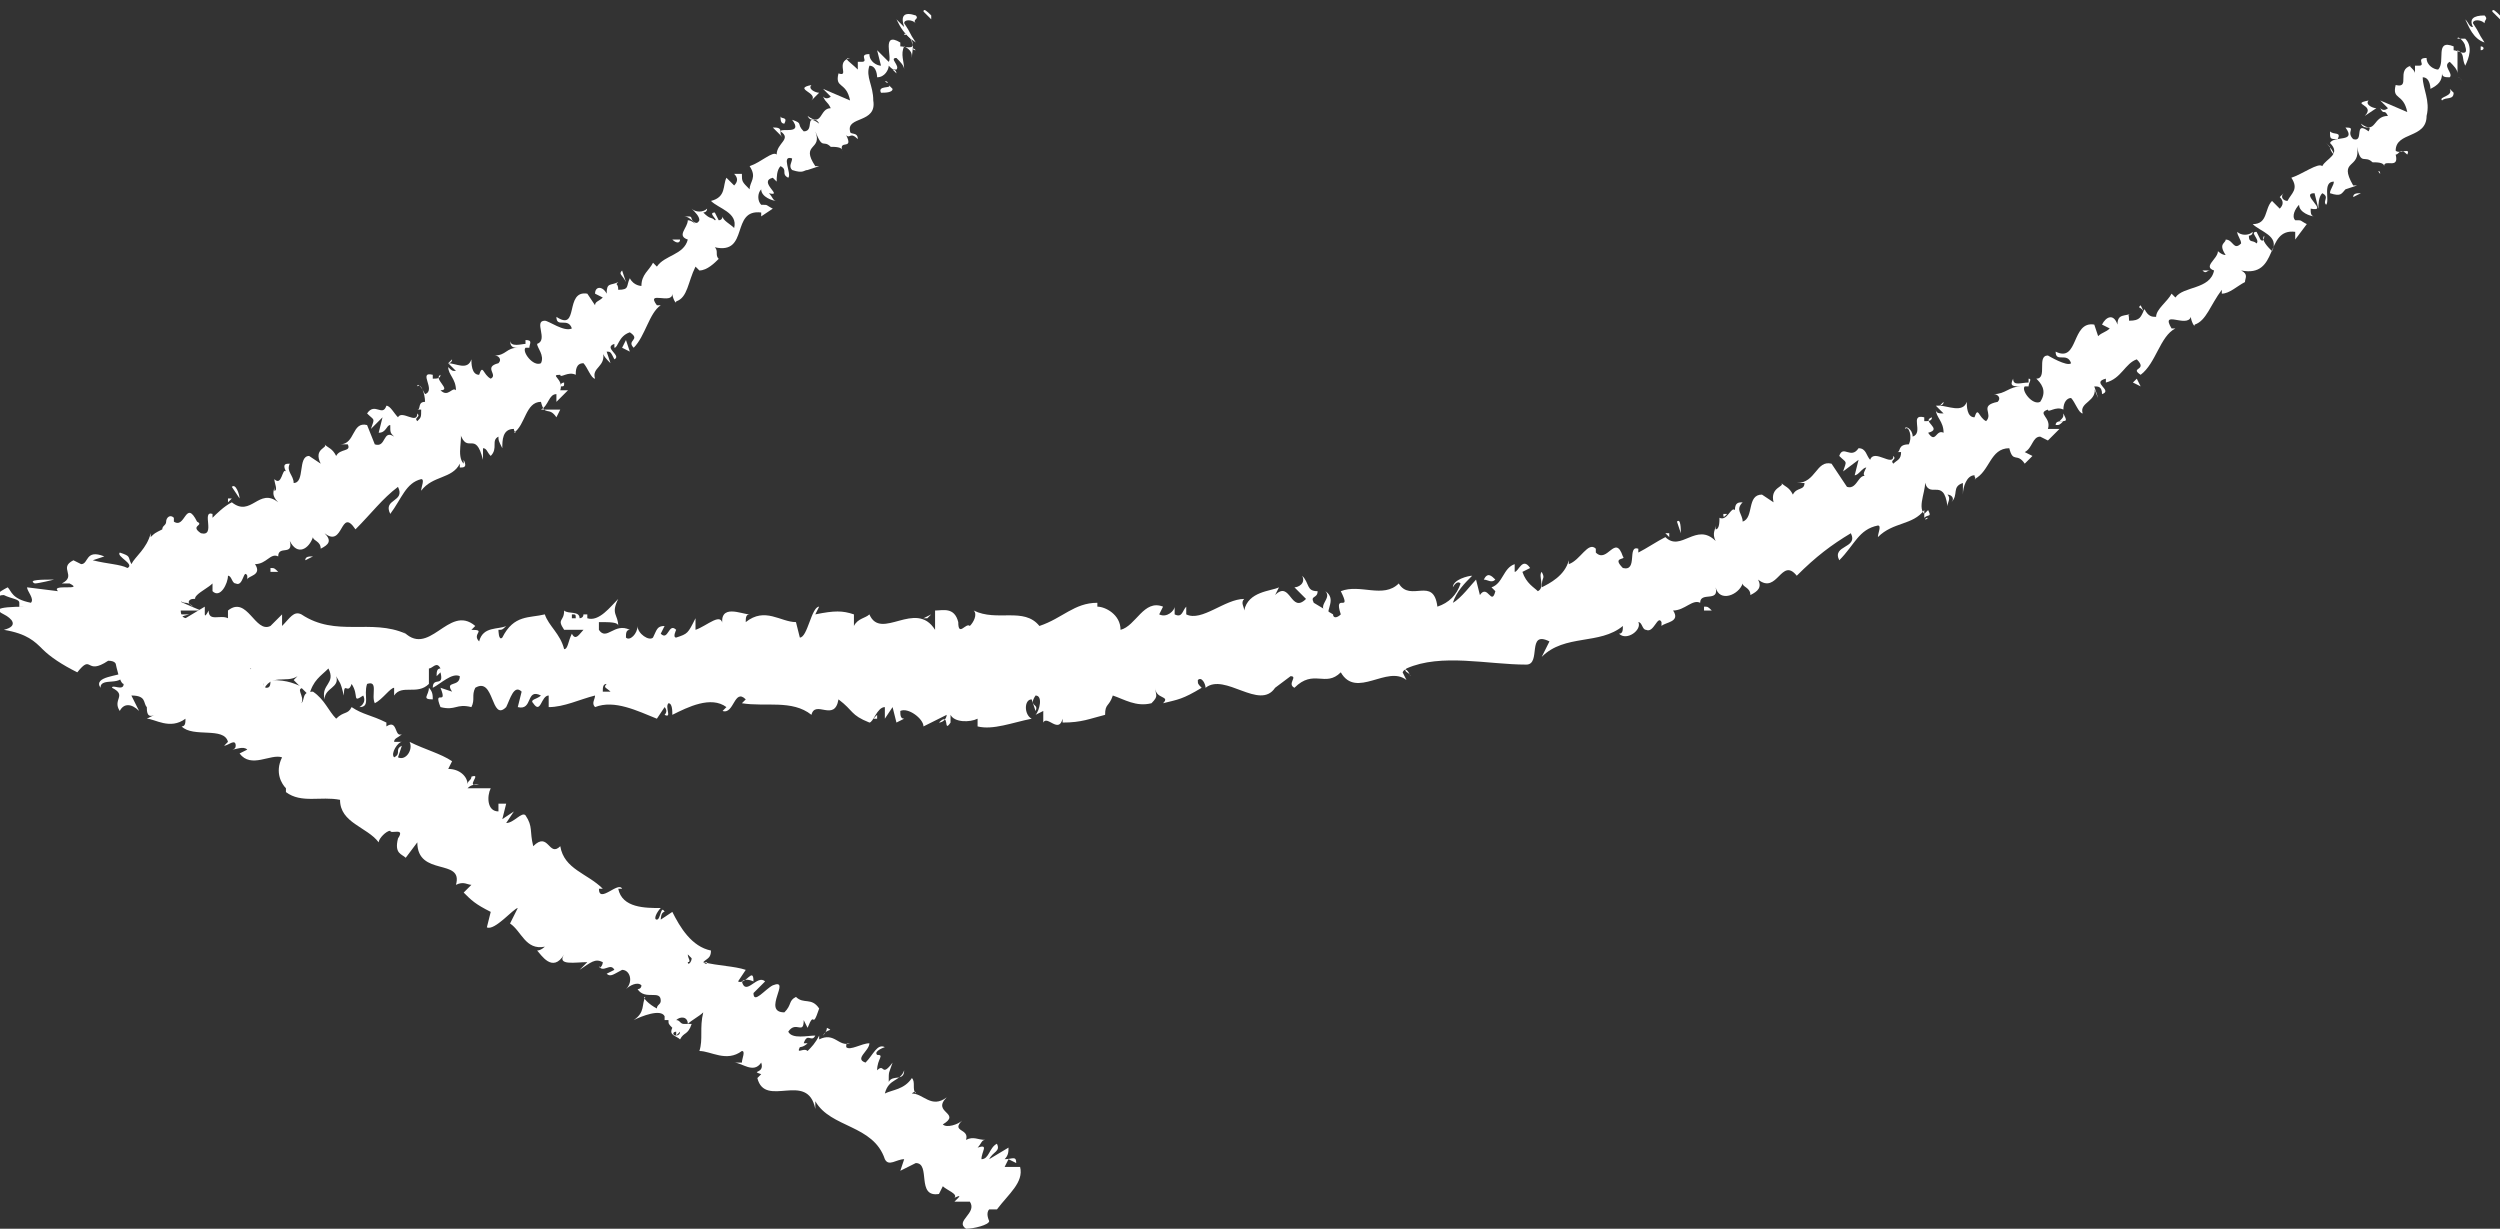 <?xml version="1.0" encoding="utf-8"?>
<!-- Generator: Adobe Illustrator 18.0.0, SVG Export Plug-In . SVG Version: 6.00 Build 0)  -->
<!DOCTYPE svg PUBLIC "-//W3C//DTD SVG 1.1//EN" "http://www.w3.org/Graphics/SVG/1.1/DTD/svg11.dtd">
<svg version="1.1" id="Layer_1" xmlns="http://www.w3.org/2000/svg" xmlns:xlink="http://www.w3.org/1999/xlink" x="0px" y="0px"
	 viewBox="0 0 64.7 31.8" enable-background="new 0 0 64.7 31.8" xml:space="preserve">
<rect x="0" y="0" width="64.7" height="31.8" fill="#333333" stroke="none"/>
<g>
	<g>
		<path fill="none" d="M25.8,31.2c0,0-12.4-9.3-24.5-15.4C11.4,11.2,16.6,9.9,23.5,0 M3.9,16.2C36.1,19.9,54.4,14.4,64.2,0"/>
		<g>
			<g>
				<g>
					<path fill="#FFFFFF" d="M64.7,0.4c-0.1-0.1-0.2-0.2-0.2-0.1l0.2,0.2L64.7,0.4z"/>
					<path fill="#FFFFFF" d="M63.8,0.5c0.1,0.2,0.2,0.5,0.5,0.6c-0.2-0.3-0.1-0.2-0.3-0.5c0-0.1,0.2-0.1,0.3,0c0-0.1,0.1-0.1,0-0.2
						c-0.3,0-0.4,0.1-0.3,0.3C63.9,0.7,63.9,0.6,63.8,0.5z"/>
					<path fill="#FFFFFF" d="M57.2,7L57.2,7C57.3,7,57.2,7,57.2,7z"/>
					<path fill="#FFFFFF" d="M52.4,10.1C52.5,10,52.5,10,52.4,10.1C52.4,10,52.4,10.1,52.4,10.1z"/>
					<path fill="#FFFFFF" d="M51.4,10.2C51.5,10.2,51.5,10.2,51.4,10.2C51.5,10.2,51.4,10.2,51.4,10.2z"/>
					<path fill="#FFFFFF" d="M57.2,7L57,7C57.1,7.1,57.1,7,57.2,7z"/>
					<path fill="#FFFFFF" d="M63.7,2.1c0,0,0-0.1,0-0.1C63.7,2,63.7,2,63.7,2.1L63.7,2.1z"/>
					<path fill="#FFFFFF" d="M58.9,5.1L58.9,5.1c0-0.1,0-0.1,0-0.2L58.9,5.1z"/>
					<path fill="#FFFFFF" d="M60.2,3.7c0,0,0.2,0.2,0.2,0.3c-0.1-0.1-0.1-0.2-0.1-0.2C60.3,3.8,60.3,3.8,60.2,3.7z"/>
					<path fill="#FFFFFF" d="M62.5,1.7L62.5,1.7C62.5,1.7,62.5,1.7,62.5,1.7z"/>
					<path fill="#FFFFFF" d="M57.8,6C57.8,6,57.8,5.9,57.8,6C57.8,6,57.8,6,57.8,6z"/>
					<path fill="#FFFFFF" d="M6,17.7C6,17.7,6,17.7,6,17.7C6,17.7,6,17.7,6,17.7z"/>
					<polygon fill="#FFFFFF" points="3.9,16.1 4,16.1 4,16 					"/>
					<path fill="#FFFFFF" d="M49.7,10.7L49.7,10.7C49.7,10.6,49.7,10.7,49.7,10.7z"/>
					<path fill="#FFFFFF" d="M34.3,15.3c0.2,0.2-0.3,0.4,0.1,0.6C34.3,15.8,34.6,15.5,34.3,15.3z"/>
					<path fill="#FFFFFF" d="M63.7,2.1C63.6,2.1,63.6,2.1,63.7,2.1C63.6,2.1,63.6,2.1,63.7,2.1z"/>
					<path fill="#FFFFFF" d="M34.4,15.9L34.4,15.9L34.4,15.9C34.4,16,34.4,16,34.4,15.9z"/>
					<path fill="#FFFFFF" d="M46.1,12.4C46.1,12.5,46.1,12.5,46.1,12.4C46.1,12.5,46.1,12.5,46.1,12.4z"/>
					<path fill="#FFFFFF" d="M49,11.7L49,11.7C49,11.7,49,11.7,49,11.7z"/>
					<path fill="#FFFFFF" d="M44.7,13.3c0,0-0.1,0-0.1,0C44.6,13.4,44.6,13.4,44.7,13.3C44.6,13.3,44.7,13.3,44.7,13.3z"/>
					<polygon fill="#FFFFFF" points="43.1,13.8 43.2,13.9 43.2,13.8 					"/>
					<path fill="#FFFFFF" d="M11.2,18.1c0-0.1,0-0.2-0.1-0.3C11.1,18,10.9,18.1,11.2,18.1z"/>
					<path fill="#FFFFFF" d="M63.6,2C63.6,2,63.7,2,63.7,2.1C63.7,2.1,63.7,2,63.6,2C63.6,2,63.6,2,63.6,2z"/>
					<path fill="#FFFFFF" d="M45.3,15.5l-0.3,0C45.2,15.5,45.3,15.5,45.3,15.5z"/>
					<path fill="#FFFFFF" d="M23.2,18.4L23.2,18.4C23.2,18.5,23.2,18.5,23.2,18.4z"/>
					<path fill="#FFFFFF" d="M44.3,15.8c-0.1-0.1-0.1-0.1-0.2-0.1c0,0,0,0,0,0.1L44.3,15.8z"/>
					<path fill="#FFFFFF" d="M11.1,17.8L11.1,17.8L11.1,17.8z"/>
					<path fill="#FFFFFF" d="M9.3,18.3c0.3,0,0.1-0.3,0.2-0.6c0.3-0.1,0.1,0.3,0.2,0.5c0.2-0.1,0.4-0.4,0.5-0.4c0,0.1,0,0.1,0,0.2
						c0.2-0.3,0.6,0,0.9-0.3c0,0,0,0.1,0,0.1c0-0.2,0-0.4,0-0.5c0.1,0,0.2-0.2,0.3,0c-0.1,0-0.1,0.1-0.1,0.2l0.1-0.1
						c0.1,0.4-0.2,0.1-0.2,0.4c0.2-0.1,0.5-0.4,0.7-0.3c0,0.3-0.4,0.1-0.2,0.4l-0.3-0.1c0.2,0.5-0.2,0,0,0.5c0.4,0.1,0.4-0.1,0.8,0
						c0.1-0.2,0-0.3,0.1-0.5c0.5-0.3,0.4,0.9,0.8,0.5c0.1-0.2,0.2-0.6,0.4-0.4l-0.1,0.4c0.4,0.1,0.2-0.5,0.6-0.3
						c-0.1,0.1-0.3,0.1-0.2,0.2c0.2,0.3,0.2-0.2,0.4-0.2l0,0.3c0.4,0,0.8-0.2,1.2-0.3c0,0.1-0.1,0.2,0,0.3c0.5-0.2,1.1,0.1,1.6,0.3
						l0.2-0.3c0,0,0.1,0.1,0,0.2c0.2,0.1,0-0.2,0.1-0.3c0.1,0,0.1,0.2,0.1,0.3c0.4-0.2,1-0.5,1.4-0.2l-0.1,0.1
						c0.3,0.1,0.3-0.6,0.6-0.3l-0.1,0.1c0.6,0.1,1.3-0.1,1.8,0.3c0.1-0.4,0.6,0.2,0.7-0.4c0.4,0.3,0.3,0.4,0.8,0.6
						c0.1,0,0.2-0.4,0.4-0.4l0,0.3l0.2-0.3l0.1,0.4l0.2-0.1c-0.1,0-0.1-0.1-0.1-0.2c0.2-0.1,0.6,0.2,0.6,0.4l0.6-0.3
						c0,0.1-0.1,0.2-0.2,0.2c0.3-0.3,0.1,0.3,0.3,0c0-0.1,0-0.2,0-0.2c0.1,0.2,0.5,0.2,0.7,0.1l0,0.2c0.4,0.1,0.9-0.1,1.4-0.2
						c-0.2-0.1-0.2-0.5,0-0.5l0.1,0.3c0.1-0.2-0.2-0.1,0-0.4c0.2,0,0.1,0.4,0,0.5l0.2-0.1c0,0.1,0,0.2,0,0.3
						c0.1-0.2,0.4,0.3,0.5-0.1l0,0.1c0.5,0,0.7-0.1,1.1-0.2c0-0.3,0.1-0.2,0.2-0.5c0.3,0.1,0.6,0.3,1,0.2c0.2-0.2,0.1-0.2,0.1-0.4
						c0,0.3,0.4,0.2,0.2,0.4c0.4-0.1,0.5-0.1,1-0.4c-0.1-0.1-0.1-0.1-0.1-0.2c0.1-0.1,0.2,0.1,0.2,0.2l0,0c0.5-0.4,1.4,0.6,1.8,0
						l0,0l0.4-0.3c0.2,0-0.1,0.2,0.1,0.3c0.5-0.5,0.8,0,1.2-0.4c0.4,0.7,1.2-0.2,1.7,0.2l-0.1-0.2c0.1-0.2,0.2,0.1,0.2,0.1
						c0-0.1-0.2-0.1-0.1-0.2c0.9-0.4,2.1-0.1,3.1-0.1c0.4,0,0-0.9,0.6-0.6L39.9,17c0.6-0.6,1.5-0.3,2.1-0.8c0,0.1,0,0.2-0.1,0.2
						c0.2,0.2,0.6-0.1,0.5-0.3c0.1,0,0.1,0.2,0.2,0.2c0.2,0.1,0.3-0.4,0.4-0.2c0,0,0,0.1,0,0.1c0.1-0.1,0.5-0.1,0.3-0.4
						c0.3,0,0.5-0.3,0.7-0.2c0-0.3,0.5,0,0.4-0.4c0.1,0.4,0.6,0.2,0.7-0.1c0,0.1,0.2,0.1,0.2,0.3c0.2-0.1,0.3-0.2,0.2-0.4
						c0.5,0.4,0.6-0.6,1-0.1c0.5-0.5,0.9-0.8,1.4-1.1c0.2,0.4-0.5,0.3-0.3,0.7c0.4-0.4,0.5-0.8,1-0.9c0.1,0,0,0.2,0,0.3
						c0.4-0.4,0.9-0.3,1.2-0.7c0,0,0,0.1,0,0.2c0.1-0.1,0.2,0,0.1-0.2l-0.1,0.1c-0.2-0.2,0.1-0.7,0-0.9c0.1,0.6,0.5-0.1,0.6,0.7
						c0-0.1,0.1-0.2,0-0.3c0.1,0,0.2,0.1,0.1,0.2c0.2-0.2,0-0.4,0.3-0.5c0,0.1,0,0.1,0,0.3c0-0.2,0.1-0.5,0.3-0.5
						c0,0.1,0.1,0.1,0,0.1c0.4-0.2,0.4-0.8,0.9-0.8c0.1,0.4,0.2,0.1,0.4,0.4l0.2-0.2l-0.2-0.1c0.2-0.1,0.2-0.4,0.4-0.4L53,11.4
						l0.3-0.3l-0.3,0c0.1-0.3-0.3-0.4,0-0.5c0,0.1,0.2-0.1,0.4,0l0,0c0-0.2,0.1-0.3,0.2-0.3c0.1,0.1,0.2,0.4,0.3,0.4
						c-0.1-0.3,0.4-0.3,0.3-0.7c0,0.1,0.1,0.3,0.1,0.3l-0.1-0.3c0.1,0,0.2,0,0.2,0.2c0.3-0.1-0.3-0.3,0.1-0.4c0,0,0,0.1,0,0.1
						c0.4-0.1,0.5-0.5,0.8-0.6c0.3,0.3-0.2,0.2,0.1,0.4c0.4-0.3,0.5-1,0.9-1.2l-0.1,0c-0.3-0.5,0.4,0,0.5-0.3c0,0.1,0.1,0.3,0.1,0.2
						c0.3-0.1,0.4-0.5,0.7-0.9l0,0.1c0.2,0,0.4-0.2,0.6-0.3c0-0.1,0.1-0.2-0.1-0.3c1,0.2,0.6-1.1,1.4-1c0,0,0,0.2,0,0.2l0.3-0.4
						c-0.2-0.1-0.1-0.1-0.3-0.1c-0.1-0.1,0-0.3,0.1-0.4c0,0.2,0.3,0.3,0.4,0.3c-0.1,0-0.1-0.1-0.1-0.2c0.5,0.1-0.3-0.4,0.1-0.4
						L60,5.4c0-0.1,0-0.3,0.1-0.4c0.2,0.1,0,0.2,0.1,0.3c0.1-0.1-0.1-0.6,0.2-0.6c0,0.1-0.1,0.2-0.1,0.3c0.3,0.1,0.3,0,0.4-0.1l0,0
						l0.3-0.1l-0.1,0c-0.4-0.7,0.2-0.4,0.1-1c0.1,0.5,0.2,0.2,0.4,0.4c0.1,0,0.3,0,0.3,0.1C61.7,4.1,62.1,4.4,62,4
						C62.1,4,62.1,3.8,62.3,4C62.4,3.8,62.1,4,62,3.9C62,3.4,62.8,3.6,62.8,3c0.1-0.4-0.1-0.7-0.1-1c0.2,0,0.2,0.3,0.2,0.3
						c0.2-0.1,0.3-0.2,0.3-0.4c0,0.1,0.1,0.1,0.2,0.1c0.1-0.1-0.2-0.3,0-0.4c0.1,0.1,0.2,0.2,0.2,0.3c0-0.2,0-0.4,0-0.6
						c0.2,0.1,0.1,0.2,0.2,0.4c0.1-0.2,0.2-0.5,0-0.7l-0.2,0c0-0.1,0.2,0.1,0.2,0.2c0.1,0.3-0.2,0.1-0.3,0.1l0-0.1
						c-0.5-0.2-0.2,0.4-0.4,0.6L63,1.4l0.1,0.4c-0.1,0-0.3-0.1-0.3-0.3c-0.3,0,0,0.2-0.2,0.2c0,0,0,0-0.1,0l0,0.2
						c0-0.1-0.2-0.2-0.1-0.2c-0.4,0.1,0,0.6-0.4,0.5l0,0c-0.1,0.4,0.2,0.2,0.3,0.7l-0.7-0.3l0.2,0.2c0,0-0.1,0.1-0.2,0
						C61.7,3,61.7,2.8,61.8,3c-0.4,0-0.3,0.5-0.7,0.2c0.1,0.2,0.3,0,0.2,0.2c-0.4-0.3-0.1,0.3-0.4,0.2c-0.2-0.2,0.1-0.3-0.2-0.3
						c0.3,0.4-0.3,0.2-0.4,0.4c0.3,0.3-0.1,0.4-0.2,0.6c-0.1-0.1-0.5,0.2-0.8,0.3l0,0c0.2,0.3,0,0.4-0.1,0.6C59.1,5.2,59,5.1,59.1,5
						l-0.1,0.1c0.1,0.1,0.1,0.2,0,0.3l-0.2-0.2c-0.2,0.2-0.1,0.6-0.5,0.6C58.5,6,59,6.1,58.8,6.5c-0.1-0.1-0.3-0.3-0.2-0.4
						c0,0,0,0.2-0.1,0.1L58.4,6c-0.2,0,0.1,0.2,0,0.3c-0.1-0.1-0.2,0-0.2-0.2c0,0,0.1,0,0.1-0.1c-0.1,0.1-0.3,0.1-0.4,0
						C57.9,6.1,58,6.2,58,6.3c-0.2,0.2-0.2-0.1-0.4-0.1c0,0.1-0.2,0.1,0,0.4c-0.1,0-0.2-0.1-0.2-0.1c0,0.2-0.4,0.4-0.1,0.5l0,0l0,0
						l0,0l0,0c-0.1,0.5-0.8,0.4-1,0.7l-0.1-0.1c-0.1,0.2-0.4,0.4-0.4,0.6c-0.1,0-0.2,0-0.3-0.2c-0.1,0.2-0.1,0.3-0.4,0.3
						c0-0.3-0.1-0.1,0.1-0.2c-0.2,0.1-0.4,0-0.4,0.3c-0.1-0.3-0.3-0.2-0.4,0l0.2,0.1c-0.1,0.1-0.2,0.1-0.3,0.2l-0.1-0.3
						c-0.6-0.1-0.4,1-1,0.7c0,0.3,0.3,0,0.4,0.3C53.5,9.5,53,9.2,53,9.2c-0.3,0,0,0.6-0.3,0.6c0.1,0.1,0.3,0.3,0.1,0.6
						c-0.2,0.1-0.5-0.3-0.4-0.4c0,0,0.1,0,0.1,0c0-0.1,0.1-0.2,0-0.2l0,0.1c-0.2,0-0.4,0.1-0.4-0.1c-0.1,0.2,0,0.2,0.2,0.2
						c-0.3,0-0.4,0.2-0.7,0.2c0.1,0,0.2,0.1,0.1,0.2c-0.5,0.1-0.1,0.3-0.3,0.5c-0.2-0.1-0.2-0.4-0.3-0.1c-0.2,0-0.2-0.3-0.2-0.4
						c-0.1,0.3-0.5,0.1-0.7,0.1l0.1-0.1c0,0.1-0.1,0.1-0.2,0.1l0.2,0.2c-0.1,0-0.2,0-0.2-0.1c0,0.2,0.2,0.3,0.2,0.6
						c-0.2-0.1-0.2,0.3-0.4,0c0.4-0.1-0.2-0.3,0.1-0.4c0,0.1-0.1,0.1-0.2,0.1c0,0,0-0.1,0-0.1c-0.4-0.1,0,0.4-0.3,0.5
						c0-0.2-0.2-0.3-0.2-0.2c0.1-0.1,0.2,0.2,0.1,0.4c-0.3,0-0.2,0.2-0.3,0.2h0.1c0,0.2-0.1,0.2-0.2,0.3c-0.1-0.1,0.1-0.1,0-0.2
						c0,0.3-0.5-0.2-0.6,0.1c-0.1-0.1-0.1-0.3-0.3-0.3c-0.2,0.3-0.4-0.1-0.5,0.2c0.2,0.2,0.2,0.1,0.1,0.4l0.4-0.3l-0.1,0.4
						c0.1,0,0.2-0.2,0.3-0.2c-0.1,0.2-0.1,0.2,0.1,0.3c-0.3-0.3-0.3,0.3-0.6,0.2L47.4,12c-0.4-0.1-0.4,0.5-0.9,0.5l0.2,0
						c0,0.2-0.2,0.1-0.3,0.3c-0.1-0.2-0.2-0.2-0.3-0.3c0.1,0.1-0.3,0.1-0.2,0.5l-0.3-0.2c-0.4,0-0.2,0.6-0.5,0.7
						c0-0.2-0.2-0.3,0-0.5c-0.1,0-0.2,0-0.2,0.2c-0.1-0.1-0.2,0.3-0.4,0.2c0,0.1,0,0.3-0.1,0.3c0,0,0-0.1,0-0.1c0,0.1-0.1,0.2,0,0.4
						c-0.5-0.5-0.9,0.3-1.3-0.1c-0.2,0.1-0.5,0.3-0.7,0.4c0-0.1,0-0.1,0-0.1c-0.3-0.1,0,0.6-0.4,0.5c-0.3-0.3,0.1-0.2,0-0.3
						c-0.2-0.6-0.4,0.2-0.7-0.1l0-0.1c-0.2-0.2-0.4,0.3-0.7,0.4c0,0,0-0.1,0-0.1c-0.1,0.4-0.5,0.6-0.7,0.7c0-0.3,0.1-0.2,0-0.4
						c-0.1,0.1,0.1,0.4-0.1,0.5c-0.1-0.1-0.3-0.2-0.4-0.5l0.2-0.1c-0.2-0.3-0.3,0.1-0.4,0.1l0-0.2c-0.3,0.1-0.3,0.5-0.6,0.6l0.1,0.1
						c-0.1,0.4-0.2-0.2-0.4,0.1l-0.1-0.4c-0.1,0.1-0.4,0.5-0.6,0.6c0.1-0.3,0.3-0.5,0.5-0.7c-0.1,0-0.5,0.1-0.5,0.3
						c0,0,0.1-0.2,0.2-0.1c-0.1,0.3-0.3,0.5-0.6,0.6c-0.1-0.8-0.7-0.1-1-0.6c-0.4,0.4-1,0-1.5,0.2c0.3,0.6-0.2,0,0,0.6
						c-0.1,0.1-0.2,0.1-0.2,0l-0.5-0.3c-0.1-0.2,0.1-0.1,0.1-0.3c-0.3,0-0.2-0.2-0.4-0.4c0.1,0.2-0.1,0.3-0.2,0.3l0.3,0.3
						c-0.4,0.4-0.4-0.5-0.8-0.1l0.1-0.2c-0.2,0.1-0.8,0.1-0.9,0.6c0-0.1-0.1-0.2,0-0.3c-0.5,0-1.1,0.6-1.5,0.4l0-0.2
						c-0.1,0.1-0.1,0.3-0.3,0.2c0-0.1,0-0.2,0-0.2c0,0.1-0.2,0.3-0.4,0.2l0.1-0.2c-0.5-0.2-0.7,0.5-1.1,0.6c0-0.4-0.4-0.6-0.6-0.6
						l0-0.1c-0.6,0-0.9,0.4-1.5,0.6c-0.4-0.5-1.1-0.1-1.7-0.4c0.1,0.1,0,0.3-0.1,0.4c-0.1-0.1-0.3,0.3-0.3-0.1l0,0
						c-0.1-0.4-0.4-0.3-0.6-0.3l0,0.5c-0.5-0.8-1.4,0.3-1.7-0.4c-0.1,0.1-0.3,0.1-0.4,0.3l0-0.3c-0.3-0.1-0.5-0.1-1,0l0.1-0.2
						c-0.2,0-0.3,0.8-0.5,0.8l-0.1-0.4c-0.4,0-0.8-0.4-1.3,0c0-0.1,0-0.2,0.1-0.2c-0.2,0-0.8-0.3-0.7,0.3c0-0.4-0.4,0-0.7,0.1l0-0.3
						c-0.2,0.4-0.2,0.4-0.5,0.5c-0.1,0,0-0.2,0-0.2c-0.2-0.2-0.2,0.3-0.4,0.1l0.1-0.2c-0.2,0-0.2,0.1-0.3,0.3
						c-0.1,0.1-0.4-0.1-0.4-0.3c0,0.2-0.2,0.4-0.3,0.3c0-0.1,0-0.2,0.1-0.2c-0.4-0.2-0.6,0.3-0.8,0c0-0.1,0-0.1,0-0.2
						c0.3,0,0.5,0,0.5,0.1c0-0.3-0.2-0.3,0-0.7c-0.2,0.2-0.5,0.6-0.8,0.5c0,0,0-0.1,0-0.1l0,0c-0.1,0-0.1,0-0.1,0
						C15.1,16,15,16,15,16c0-0.2-0.3-0.1-0.4-0.2c0,0.3-0.2,0.2,0,0.5c0,0,0,0,0.1,0c0,0,0,0,0.1,0l0,0c0.1,0,0.2,0,0.3,0
						c-0.1,0.1-0.2,0.3-0.3,0.1c-0.1,0.2-0.1,0.4-0.2,0.4c-0.1-0.4-0.4-0.6-0.5-0.9c-0.4,0.1-0.8,0-1.1,0.6
						c-0.1,0.1-0.1-0.2-0.1-0.2c0.1,0,0.1,0,0.2-0.1c-0.2,0.1-0.6,0-0.7,0.4c-0.2-0.2,0.2-0.3-0.2-0.3l0.1-0.1
						c-0.7-0.6-1.2,0.9-1.9,0.1c0,0,0.1,0.1,0.1,0.1c-0.9-0.4-1.8,0.1-2.7-0.5c-0.2-0.1-0.3,0.1-0.5,0.3l0-0.3l-0.3,0.3
						c-0.4,0.2-0.6-0.8-1.1-0.4l0,0.2c-0.2-0.1-0.5,0.1-0.5-0.2c0,0-0.1,0.2-0.1,0.1l0-0.2L4.8,16c-0.3-0.1,0.1-0.6-0.3-0.7
						c-0.2,0-0.5,0.4-0.5,0.5c0.1,0,0.2,0.1,0.2,0.3L4,16.1c-0.1,0.5-0.3,0.9,0.1,1.3l0.3-0.3l0.1,0.2l-0.2,0c0.1,0.2,0.2,0,0.3-0.1
						c0,0.1,0,0.2,0.1,0.3l0.3-0.4c0,0.2-0.2,0.3,0,0.5c0.1-0.2-0.1-0.4,0.1-0.5c0.1,0.2,0.1,0.4,0.2,0.2c0,0.1,0,0.2-0.1,0.2
						c0.2-0.1,0.4,0,0.5-0.3c0.1,0.3,0.5,0,0.4,0.4c0.1-0.1,0.3-0.3,0.4-0.3c-0.3,0.5,0.5,0.1,0.3,0.6c0.2-0.5,0.6-0.2,0.9-0.4
						c0,0-0.1,0.1-0.1,0.1C7.8,17.8,7.9,17.9,8,18c0.1-0.4,0.3-0.5,0.5-0.7c0.2,0.4-0.2,0.4-0.1,0.8c0-0.3,0.4-0.3,0.3-0.6
						c0.1,0.2,0.1,0.1,0.2,0.5C8.9,17.6,9,18,9.1,17.7c0.2,0.3,0,0.5,0.3,0.3C9.5,18.2,9.3,18.3,9.3,18.3z M15.3,17.9L15.3,17.9
						c-0.1,0-0.1,0-0.1,0C15.2,17.9,15.2,17.9,15.3,17.9z M15.8,17.9c-0.1,0-0.1,0-0.2,0c0-0.1,0-0.2,0.1-0.2
						C15.6,17.8,15.7,17.8,15.8,17.9z M14.8,15.9c0.1,0,0.1,0,0.1,0.1c0,0-0.1,0-0.1,0l0,0C14.8,16,14.8,16,14.8,15.9z"/>
					<path fill="#FFFFFF" d="M14.7,16.3C14.7,16.3,14.6,16.3,14.7,16.3C14.6,16.3,14.7,16.3,14.7,16.3L14.7,16.3L14.7,16.3z"/>
					<path fill="#FFFFFF" d="M57.3,7L57.3,7C57.3,7,57.3,7,57.3,7C57.3,7,57.3,7,57.3,7z"/>
					<polygon fill="#FFFFFF" points="22.7,18.6 22.7,18.5 22.6,18.6 					"/>
					<path fill="#FFFFFF" d="M60,5.9C60,5.9,60,5.9,60,5.9C60,5.9,60,5.9,60,5.9z"/>
					<path fill="#FFFFFF" d="M60.9,5.1L61.1,5C61,5,60.9,5,60.9,5.1z"/>
					<path fill="#FFFFFF" d="M61.6,4.5C61.6,4.4,61.5,4.4,61.6,4.5L61.6,4.5L61.6,4.5z"/>
					<path fill="#FFFFFF" d="M49.9,13.4C49.9,13.4,49.8,13.4,49.9,13.4C49.8,13.5,49.8,13.4,49.9,13.4z"/>
					<path fill="#FFFFFF" d="M53.4,10.7c0,0.1,0,0.1-0.1,0.2C53.5,10.9,53.5,10.9,53.4,10.7z"/>
					<polygon fill="#FFFFFF" points="45.4,15.4 45.4,15.4 45.3,15.5 					"/>
					<path fill="#FFFFFF" d="M53.2,11c0.1,0,0.1,0,0.2-0.1C53.3,10.9,53.2,10.9,53.2,11z"/>
					<path fill="#FFFFFF" d="M64.2,1.4L64.2,1.4C64.2,1.4,64.2,1.4,64.2,1.4L64.2,1.4z"/>
					<path fill="#FFFFFF" d="M64.2,1.3L64.2,1.3C64.2,1.3,64.2,1.3,64.2,1.3z"/>
					<path fill="#FFFFFF" d="M64.2,1.2l0,0.1C64.3,1.3,64.3,1.2,64.2,1.2z"/>
					<path fill="#FFFFFF" d="M63.4,2.3L63.4,2.3C63.5,2.4,63.4,2.3,63.4,2.3z"/>
					<path fill="#FFFFFF" d="M63.2,2.6c0.1-0.1,0.3,0,0.3-0.2l-0.1-0.1C63.5,2.5,63.1,2.5,63.2,2.6z"/>
					<path fill="#FFFFFF" d="M61.2,3l0.3-0.2c-0.1,0-0.3-0.1-0.2-0.2C60.8,2.7,61.5,2.7,61.2,3z"/>
					<path fill="#FFFFFF" d="M60.5,3.6c0.1-0.2-0.1-0.1-0.2-0.2C60.3,3.6,60.3,3.6,60.5,3.6z"/>
					<path fill="#FFFFFF" d="M55.5,8.1l-0.1-0.2C55.3,8,55.4,7.9,55.5,8.1z"/>
					<polygon fill="#FFFFFF" points="55.2,9.9 55.4,10 55.3,9.8 					"/>
					<polygon fill="#FFFFFF" points="53.5,8.8 53.5,8.8 53.4,8.9 					"/>
					<path fill="#FFFFFF" d="M43.4,13.5l0.1,0.3C43.5,13.7,43.5,13.4,43.4,13.5z"/>
					<path fill="#FFFFFF" d="M38.7,15c-0.1-0.1-0.2-0.2-0.3,0C38.5,15,38.6,15.1,38.7,15z"/>
					<polygon fill="#FFFFFF" points="24,16 24.1,15.9 23.9,16 					"/>
				</g>
			</g>
		</g>
		<g>
			<g>
				<g>
					<path fill="#FFFFFF" d="M24.1,0.4c-0.1-0.1-0.2-0.2-0.2-0.1l0.2,0.2L24.1,0.4z"/>
					<path fill="#FFFFFF" d="M23.2,0.5c0.1,0.2,0.2,0.4,0.5,0.6c-0.2-0.3-0.1-0.2-0.3-0.5c0-0.1,0.2-0.1,0.3,0
						c-0.1-0.1,0.1-0.1,0-0.2c-0.3-0.1-0.4,0-0.3,0.3C23.3,0.6,23.3,0.6,23.2,0.5z"/>
					<path fill="#FFFFFF" d="M17.6,6.2L17.6,6.2C17.7,6.2,17.7,6.2,17.6,6.2z"/>
					<path fill="#FFFFFF" d="M13.7,9.1C13.7,9.1,13.7,9,13.7,9.1C13.7,9,13.7,9.1,13.7,9.1z"/>
					<path fill="#FFFFFF" d="M12.8,9.2C12.8,9.2,12.8,9.2,12.8,9.2C12.8,9.2,12.8,9.2,12.8,9.2z"/>
					<path fill="#FFFFFF" d="M17.6,6.2l-0.2,0C17.5,6.3,17.6,6.3,17.6,6.2z"/>
					<path fill="#FFFFFF" d="M23.2,1.9c0,0,0-0.1,0-0.1C23.2,1.8,23.2,1.8,23.2,1.9L23.2,1.9z"/>
					<path fill="#FFFFFF" d="M19,4.5L19,4.5c0-0.1,0-0.1,0-0.1L19,4.5z"/>
					<path fill="#FFFFFF" d="M20,3.3c0,0,0.2,0.2,0.3,0.3c-0.1-0.1-0.1-0.1-0.1-0.2C20.2,3.3,20.1,3.3,20,3.3z"/>
					<path fill="#FFFFFF" d="M22.1,1.5L22.1,1.5C22.1,1.5,22.1,1.5,22.1,1.5z"/>
					<path fill="#FFFFFF" d="M18.1,5.3C18.1,5.3,18.1,5.3,18.1,5.3C18.1,5.3,18.1,5.3,18.1,5.3z"/>
					<path fill="#FFFFFF" d="M25,29C25,29,25,29,25,29C25,29,25.1,29,25,29z"/>
					<polygon fill="#FFFFFF" points="25.8,31.3 25.8,31.3 25.7,31.4 					"/>
					<path fill="#FFFFFF" d="M11.3,9.7L11.3,9.7C11.3,9.6,11.3,9.6,11.3,9.7z"/>
					<path fill="#FFFFFF" d="M2.6,17.8c0-0.3,0.6,0,0.6-0.4C3.1,17.5,2.4,17.5,2.6,17.8z"/>
					<path fill="#FFFFFF" d="M23.2,1.9C23.2,1.9,23.1,1.9,23.2,1.9C23.2,1.9,23.2,1.9,23.2,1.9z"/>
					<path fill="#FFFFFF" d="M3.1,17.4L3.1,17.4L3.1,17.4C3.1,17.3,3.1,17.4,3.1,17.4z"/>
					<path fill="#FFFFFF" d="M8.3,11.4C8.3,11.4,8.3,11.5,8.3,11.4C8.3,11.5,8.3,11.4,8.3,11.4z"/>
					<path fill="#FFFFFF" d="M10.8,10.6L10.8,10.6C10.8,10.6,10.8,10.6,10.8,10.6z"/>
					<path fill="#FFFFFF" d="M7.2,12.3C7.2,12.3,7.1,12.3,7.2,12.3C7.1,12.4,7.1,12.4,7.2,12.3C7.1,12.3,7.1,12.3,7.2,12.3z"/>
					<polygon fill="#FFFFFF" points="5.9,12.9 5.9,13 6,12.9 					"/>
					<path fill="#FFFFFF" d="M21.4,26.6c0,0.1-0.1,0.2-0.1,0.2C21.4,26.6,21.6,26.7,21.4,26.6z"/>
					<path fill="#FFFFFF" d="M23.1,1.8c0.1,0,0.1,0.1,0.1,0.1C23.2,1.9,23.2,1.9,23.1,1.8C23.1,1.8,23.1,1.8,23.1,1.8z"/>
					<path fill="#FFFFFF" d="M8.1,14.4l-0.2,0.1C7.9,14.4,8,14.4,8.1,14.4z"/>
					<path fill="#FFFFFF" d="M12.6,20.9L12.6,20.9C12.7,20.9,12.7,20.9,12.6,20.9z"/>
					<path fill="#FFFFFF" d="M7.2,14.8c-0.1-0.1-0.1-0.1-0.2-0.1c0,0,0,0,0,0.1L7.2,14.8z"/>
					<path fill="#FFFFFF" d="M21.3,26.8L21.3,26.8L21.3,26.8z"/>
					<path fill="#FFFFFF" d="M22.9,27.1c-0.2-0.1-0.3,0.2-0.5,0.4c-0.3-0.1,0.1-0.3,0.1-0.5c-0.2,0-0.5,0.2-0.6,0.1
						c0-0.1,0-0.1,0.1-0.1c-0.3,0.1-0.4-0.3-0.8-0.1c0,0,0-0.1,0-0.1c-0.1,0.2-0.2,0.3-0.3,0.4c-0.1-0.1-0.3,0.1-0.2-0.1
						c0,0,0.1,0,0.2-0.1l-0.1,0c0.1-0.3,0.2,0,0.3-0.2c-0.2,0-0.6,0.1-0.7-0.1c0.2-0.3,0.4,0.1,0.4-0.3l0.1,0.2
						c0.2-0.5,0.1,0.1,0.3-0.5c-0.2-0.3-0.4-0.1-0.6-0.3c-0.2,0.1-0.1,0.2-0.3,0.4c-0.6,0,0.2-0.9-0.3-0.7c-0.2,0.1-0.5,0.5-0.5,0.2
						l0.3-0.3c-0.2-0.2-0.5,0.4-0.6,0c0.1-0.1,0.3,0,0.3,0c0-0.4-0.2,0.1-0.4,0l0.2-0.3C19,25,18.6,25,18.2,24.9
						c0.1-0.1,0.2-0.1,0.2-0.3c-0.5-0.1-0.8-0.6-1-1l-0.3,0.2c0,0,0-0.2,0.1-0.2c-0.1-0.2-0.1,0.2-0.2,0.2c-0.1,0,0-0.2,0.1-0.3
						c-0.4,0-1,0-1.1-0.5l0.1,0c-0.1-0.2-0.6,0.4-0.6,0l0.1,0c-0.4-0.4-1-0.5-1.1-1.1c-0.3,0.3-0.3-0.4-0.7,0
						c-0.1-0.4,0-0.5-0.2-0.8c-0.1-0.1-0.3,0.2-0.5,0.2l0.2-0.3l-0.3,0.2l0.1-0.4l-0.2,0c0,0,0,0.2,0,0.2c-0.3,0-0.3-0.4-0.2-0.6
						l-0.6,0c0.1-0.1,0.2-0.1,0.3-0.1c-0.4,0.1,0.1-0.3-0.2-0.2c0,0.1-0.1,0.1-0.1,0.2c0-0.2-0.2-0.4-0.5-0.4l0.1-0.2
						c-0.3-0.2-0.7-0.3-1.1-0.5c0.1,0.2-0.1,0.5-0.3,0.4l0.1-0.3c-0.2,0.1,0,0.2-0.2,0.3c-0.1-0.1,0.1-0.4,0.2-0.4l-0.2,0
						c0-0.1,0.1-0.1,0.2-0.2c-0.2,0.1-0.1-0.4-0.4-0.2l0-0.1c-0.4-0.2-0.6-0.2-0.9-0.4c-0.1,0.2-0.2,0.1-0.4,0.3
						c-0.2-0.2-0.3-0.5-0.6-0.7c-0.3,0-0.2,0.2-0.3,0.3c0.1-0.2-0.2-0.4,0.1-0.4c-0.3-0.1-0.4-0.2-0.9-0.2c0,0.1,0,0.2-0.1,0.2
						c-0.1,0-0.1-0.2,0-0.3l0,0c-0.6,0.1-0.7-1.2-1.3-0.9l0,0l-0.5,0c-0.1-0.1,0.2-0.1,0.1-0.3c-0.7,0.1-0.3-0.2-0.6-0.1
						C4.9,16,4.9,16,4.8,16c-0.1,0-0.3,0,0.1-0.1l-0.3,0c-0.3,0,0.1,0,0.2,0c-0.2,0-0.3,0-0.4,0.1c-0.1,0-0.2,0-0.2-0.1
						c0,0,0-0.1,0.2-0.1c0.3,0,0.7,0,0.8,0c0,0-1.2-0.5-0.6-0.3c0,0,0.1,0.1,0.2,0.1c0.1,0,0.2,0.1,0.2,0.1c-0.2-0.1-0.1-0.2,0-0.2
						c0.1,0,0,0,0.1-0.1c0.1-0.1,0.3-0.2,0.4-0.3c0,0.1,0,0.2,0,0.2c0.2,0.2,0.4-0.2,0.4-0.4c0.1,0,0.1,0.2,0.2,0.2
						c0.2,0.1,0.2-0.4,0.3-0.2c0,0,0,0.1,0,0.1c0-0.1,0.4-0.1,0.2-0.4c0.3,0,0.4-0.3,0.6-0.2c0-0.3,0.4,0,0.3-0.4
						c0.2,0.4,0.5,0.2,0.6-0.1c0,0.1,0.2,0.1,0.2,0.3c0.2-0.1,0.3-0.2,0.1-0.4c0.5,0.4,0.4-0.7,0.8-0.1c0.4-0.4,0.7-0.8,1.1-1.1
						c0.2,0.4-0.4,0.3-0.2,0.7c0.3-0.4,0.4-0.8,0.8-0.9c0.1,0,0,0.2,0,0.3c0.3-0.4,0.8-0.3,1-0.7c0,0,0,0.1,0,0.1
						c0.1,0,0.2,0,0.1-0.2l0,0.1c-0.2-0.2,0-0.7-0.1-0.8c0.2,0.6,0.4-0.1,0.6,0.7c0-0.1,0-0.2,0-0.3c0.1,0,0.1,0.1,0.2,0.2
						c0.2-0.2,0-0.4,0.2-0.5c0,0.1,0,0.1,0.1,0.3c0-0.2,0-0.5,0.3-0.5c0,0.1,0.1,0.1,0,0.1c0.3-0.2,0.3-0.8,0.7-0.8
						c0.1,0.4,0.2,0.1,0.4,0.4l0.1-0.2L14,10.6c0.2-0.1,0.2-0.4,0.4-0.4l0,0.2l0.3-0.3l-0.2,0c0.1-0.3-0.3-0.4,0-0.4
						c0,0.1,0.2-0.1,0.4,0l0,0c0-0.1,0-0.3,0.2-0.3c0.1,0.1,0.2,0.4,0.3,0.4c-0.1-0.3,0.3-0.3,0.2-0.7c0,0.1,0.1,0.2,0.2,0.3
						l-0.1-0.3c0.1,0,0.1,0,0.2,0.2c0.2-0.1-0.3-0.3,0-0.4c0,0,0,0.1,0,0.1C16,9,16,8.7,16.3,8.6c0.3,0.2-0.1,0.2,0.1,0.4
						c0.3-0.3,0.4-0.9,0.7-1.1l-0.1,0c-0.3-0.4,0.4,0,0.4-0.3c0,0.1,0.1,0.3,0.1,0.2c0.3-0.1,0.3-0.5,0.5-0.9l0.1,0.1
						c0.2,0,0.4-0.2,0.5-0.3c-0.1-0.1,0-0.2-0.1-0.3c0.9,0.2,0.4-1,1.2-0.9c0,0,0,0.2,0,0.1L20,5.4c-0.2-0.1-0.1-0.1-0.3-0.1
						c-0.1-0.1-0.1-0.3,0-0.4c0,0.2,0.3,0.3,0.4,0.3c-0.1,0-0.1-0.1-0.2-0.2c0.4,0.1-0.3-0.3,0.1-0.4l0.1,0.1c0-0.1,0-0.3,0.1-0.4
						c0.2,0.1,0,0.2,0.2,0.3c0.1-0.1-0.2-0.6,0.1-0.5c0,0.1-0.1,0.2,0,0.3c0.3,0.1,0.3,0,0.4,0l0,0l0.3-0.1l-0.1,0
						c-0.4-0.6,0.2-0.4,0-0.9c0.2,0.5,0.2,0.2,0.4,0.4c0.1,0,0.3,0,0.3,0.1c-0.1-0.3,0.3,0,0.1-0.4c0.1,0.1,0.1-0.1,0.3,0.1
						c0-0.2-0.2-0.1-0.2-0.2c-0.1-0.4,0.7-0.2,0.6-0.8c0-0.4-0.2-0.6-0.1-0.9c0.2,0,0.2,0.3,0.2,0.3c0.2,0,0.3-0.2,0.3-0.3
						c0.1,0.1,0.1,0.1,0.2,0.1c0.1-0.1-0.2-0.3,0-0.3c0.1,0.1,0.2,0.2,0.2,0.3c0-0.2-0.1-0.4,0-0.6c0.2,0.1,0.2,0.2,0.2,0.3
						c0-0.2,0.1-0.4-0.1-0.6l-0.1,0c0-0.1,0.2,0.1,0.2,0.2c0.1,0.2-0.2,0.1-0.3,0.1l0-0.1c-0.5-0.3-0.2,0.4-0.3,0.5l-0.3-0.3
						l0.1,0.4c-0.1,0-0.3-0.1-0.3-0.3c-0.3,0,0,0.2-0.2,0.2c0,0,0,0-0.1,0l0,0.2C22,1.6,21.8,1.5,22,1.5c-0.4,0.1,0,0.5-0.3,0.4l0,0
						c-0.1,0.4,0.2,0.2,0.3,0.7l-0.7-0.3l0.2,0.2c0,0-0.1,0.1-0.2,0c0.1,0.2,0.1,0.1,0.2,0.3c-0.3,0-0.2,0.5-0.6,0.2
						c0.1,0.2,0.2,0,0.3,0.2c-0.4-0.3-0.1,0.2-0.4,0.2c-0.2-0.2,0-0.2-0.3-0.3c0.3,0.4-0.3,0.2-0.3,0.3c0.3,0.2-0.1,0.3-0.1,0.6
						c-0.1-0.1-0.4,0.2-0.7,0.3l0,0c0.2,0.3,0,0.4,0,0.6c-0.2-0.2-0.2-0.2-0.2-0.4L19,4.5c0.1,0.1,0.1,0.2,0,0.3l-0.2-0.2
						c-0.1,0.2,0,0.5-0.4,0.6c0.2,0.2,0.7,0.3,0.6,0.7c-0.1-0.1-0.3-0.2-0.3-0.3c0,0,0,0.1-0.1,0.1l-0.1-0.2c-0.2,0,0.1,0.2,0,0.2
						c-0.1-0.1-0.1,0-0.3-0.2c0,0,0.1,0,0.1-0.1c-0.1,0.1-0.3,0.1-0.4,0c0.1,0.1,0.2,0.2,0.2,0.3c-0.1,0.2-0.2-0.1-0.4-0.1
						C18,5.6,17.8,5.6,18,5.8c0,0-0.1-0.1-0.2-0.1c0,0.2-0.3,0.4,0,0.5l0,0c0,0,0,0,0,0l0,0l0,0c-0.1,0.4-0.6,0.4-0.8,0.7l-0.1-0.1
						c-0.1,0.2-0.3,0.3-0.3,0.6c0,0-0.2,0-0.3-0.2c-0.1,0.2,0,0.3-0.3,0.3c0-0.2-0.1-0.1,0-0.2c-0.2,0.1-0.3,0-0.3,0.3
						c-0.1-0.2-0.3-0.2-0.3,0l0.2,0.1c-0.1,0.1-0.2,0.1-0.2,0.2l-0.2-0.3c-0.6-0.1-0.2,1-0.8,0.6c0,0.3,0.3,0,0.4,0.3
						c-0.2,0.1-0.6-0.2-0.7-0.2c-0.3,0,0.1,0.5-0.2,0.6C13.9,9,14.1,9.2,14,9.4c-0.2,0.1-0.5-0.3-0.4-0.4c0,0,0.1,0,0.1,0
						c0-0.1,0.1-0.2-0.1-0.2l0,0.1c-0.1,0-0.4,0.1-0.4-0.1C13.2,9,13.3,9,13.4,9c-0.3,0-0.3,0.2-0.6,0.2c0.1,0,0.2,0.1,0.1,0.2
						c-0.4,0.1,0,0.3-0.2,0.4c-0.2-0.1-0.2-0.4-0.3-0.1c-0.2,0-0.2-0.3-0.2-0.4c-0.1,0.3-0.4,0.1-0.6,0.1l0.1-0.1
						c0,0.1-0.1,0.1-0.1,0.1l0.2,0.2c-0.1,0-0.1,0-0.2-0.1c0,0.2,0.2,0.3,0.2,0.6c-0.1-0.1-0.2,0.2-0.4,0c0.3,0-0.2-0.3,0-0.4
						c0,0.1-0.1,0.1-0.2,0.1c0,0,0-0.1,0-0.1c-0.4-0.1,0.1,0.4-0.2,0.5c-0.1-0.2-0.2-0.3-0.2-0.2c0.1-0.1,0.2,0.2,0.2,0.4
						c-0.2,0-0.1,0.2-0.2,0.2l0.1,0c0,0.2,0,0.2-0.1,0.3c-0.1-0.1,0.1-0.1,0-0.2c0,0.3-0.4-0.1-0.5,0.1c-0.1-0.1-0.2-0.3-0.3-0.3
						c-0.1,0.3-0.3-0.1-0.5,0.2c0.2,0.2,0.2,0.1,0.1,0.4l0.3-0.3l-0.1,0.4C10,11.2,10,11,10.1,11c0,0.2,0,0.2,0.1,0.3
						c-0.3-0.2-0.2,0.3-0.5,0.2L9.5,11c-0.4-0.1-0.3,0.5-0.7,0.5l0.2,0c0.1,0.2-0.2,0.1-0.3,0.3c-0.1-0.2-0.2-0.2-0.3-0.3
						c0.1,0.1-0.3,0.1-0.1,0.5L8,11.8c-0.3,0-0.1,0.7-0.4,0.7c0-0.2-0.2-0.3-0.1-0.5c-0.1,0-0.2,0-0.1,0.2c-0.1-0.1-0.1,0.4-0.3,0.2
						c0,0.1,0.1,0.3,0,0.3c0,0,0-0.1,0-0.1c0,0.1-0.1,0.2,0.1,0.4c-0.5-0.4-0.7,0.4-1.2,0c-0.2,0.1-0.4,0.3-0.5,0.4
						c0-0.1,0-0.1,0-0.1c-0.3-0.1,0.1,0.6-0.3,0.5c-0.3-0.2,0.1-0.2-0.1-0.3c-0.3-0.6-0.3,0.2-0.6,0l0-0.1c-0.1-0.1-0.2,0-0.2,0.1
						c0,0.1-0.1,0.1-0.1,0.2C4,13.8,4,13.8,3.9,13.9c0,0,0-0.1,0-0.1c-0.1,0.4-0.4,0.6-0.5,0.8c-0.1-0.2,0-0.2-0.3-0.3
						c-0.1,0.1,0.4,0.3,0.2,0.4c-0.2-0.1-0.5-0.1-0.9-0.2l0.3-0.1c-0.5-0.2-0.4,0.2-0.6,0.2l-0.2-0.1c-0.4,0.2,0.1,0.4-0.3,0.6
						l0.2,0c0.4,0.2-0.5,0-0.3,0.2l-0.8-0.1c0,0.1,0.2,0.3,0.1,0.4c-0.5-0.1-0.5-0.3-0.6-0.4c-0.2,0.1-0.5,0.3-0.2,0.3
						c0,0-0.1-0.1,0.1-0.1c0.2,0.1,0.4,0.1,0.4,0.2c0,0,0,0.1,0,0.1c0,0,0,0,0.1,0c0,0,0.1,0,0.1,0c-0.9,0-0.8,0.1-0.6,0.2
						c0.2,0.1,0.4,0.3,0,0.4c0.6,0.1,0.8,0.3,1,0.5c0.2,0.2,0.5,0.4,0.9,0.6c0.4-0.5,0.2,0.1,0.8-0.3c0.2,0,0.2,0.1,0.2,0.1
						c0,0,0.1,0.5,0.2,0.5c0,0.2-0.3,0-0.3,0.1c0.4,0.2,0,0.3,0.2,0.6c0.1-0.2,0.3-0.2,0.5,0c0,0-0.2-0.4-0.2-0.4
						c0.4,0,0.3,0.2,0.4,0.3c0,0.1,0,0.3,0.2,0.2l-0.2,0.1c0.2,0,0.6,0.3,1,0c0,0.1,0,0.2-0.1,0.2c0.3,0.3,1.1,0,1.2,0.4l-0.1,0.1
						c0.1,0,0.3-0.2,0.3,0c0,0.1-0.1,0.1-0.1,0.1c0.1,0,0.3-0.1,0.4,0l-0.2,0.1c0.3,0.4,0.8,0,1.1,0.1c-0.2,0.4,0,0.7,0.1,0.8l0,0.1
						c0.4,0.3,0.9,0.1,1.4,0.2c0,0.6,0.7,0.7,1,1.1c0-0.1,0.2-0.3,0.3-0.3c0,0.1,0.4-0.1,0.2,0.2l0,0c-0.1,0.4,0.1,0.4,0.2,0.5
						l0.3-0.4c0,0.9,1.2,0.4,1,1.1c0.2-0.1,0.3,0,0.4,0l-0.2,0.2c0.2,0.2,0.3,0.3,0.7,0.5L12.6,24c0.2,0.1,0.7-0.5,0.8-0.5l-0.2,0.4
						c0.3,0.2,0.4,0.7,0.9,0.6c0,0-0.1,0.1-0.2,0.1c0.1,0.1,0.4,0.6,0.7,0.1c-0.2,0.3,0.3,0.2,0.6,0.2l-0.2,0.2
						c0.3-0.2,0.4-0.3,0.6-0.2c0,0.1-0.1,0.2-0.1,0.1c0.1,0.2,0.3-0.1,0.4,0.1l-0.2,0.1c0.1,0.1,0.2,0,0.4-0.1
						c0.2,0,0.3,0.3,0.1,0.5c0.1-0.1,0.3-0.2,0.4-0.1c0,0.1-0.1,0.1-0.1,0.1c0.2,0.3,0.6,0,0.6,0.3c0,0.1-0.1,0.1-0.1,0.2
						c-0.2-0.1-0.4-0.3-0.3-0.3c-0.1,0.2,0,0.4-0.3,0.6c0.2-0.1,0.7-0.3,0.8-0.1c0,0,0,0.1,0,0.1l0,0c0,0,0.1,0,0.1,0
						c0,0.1,0,0.1,0.1,0.2c-0.1,0.2,0.1,0.2,0.2,0.3c0.1-0.2,0.2-0.1,0.3-0.4c0,0,0,0-0.1,0c0,0,0,0-0.1,0l0,0
						c-0.1,0-0.1-0.1-0.2-0.1c0.1-0.1,0.3-0.1,0.3,0.1c0.1-0.1,0.3-0.2,0.4-0.3c-0.1,0.4,0,0.7-0.1,1c0.3,0,0.7,0.3,1.1,0
						c0.1,0,0,0.2,0,0.3c-0.1,0-0.1,0-0.2,0c0.2,0,0.5,0.3,0.7,0c0.1,0.3-0.3,0.2,0,0.3l-0.1,0.1c0.2,0.8,1.3-0.2,1.5,0.8
						c0-0.1,0-0.1,0-0.2c0.4,0.7,1.5,0.6,1.8,1.5c0.1,0.2,0.3,0,0.5,0l-0.1,0.3l0.4-0.2c0.4,0,0,0.9,0.6,0.8l0.1-0.2
						c0.1,0.1,0.4,0.2,0.3,0.3c0,0,0.2-0.1,0.1,0l-0.1,0.1l0.4,0c0.2,0.3-0.4,0.5-0.1,0.7c0.2,0,0.6-0.1,0.6-0.2c0,0-0.1-0.2,0-0.3
						l0.2,0c0.3-0.4,0.7-0.7,0.6-1.1L26,30.2l0.1-0.2l0.2,0.1c0-0.2-0.1-0.1-0.3-0.1c0.1-0.1,0.1-0.2,0.1-0.3L25.6,30
						c0.1-0.2,0.3-0.2,0.2-0.4c-0.2,0.1-0.2,0.4-0.4,0.4c0-0.2,0.2-0.4-0.1-0.3c0.1-0.1,0.1-0.2,0.2-0.2c-0.2,0-0.3-0.1-0.5,0
						c0.1-0.3-0.4-0.2-0.1-0.5c-0.1,0.1-0.4,0.2-0.5,0.1c0.5-0.3-0.3-0.3,0.1-0.7c-0.4,0.3-0.6-0.1-0.9-0.1c0,0,0.1-0.1,0.1,0
						c-0.1-0.1,0-0.3-0.1-0.4c-0.2,0.3-0.5,0.3-0.7,0.4c0.1-0.4,0.4-0.3,0.5-0.6C23.4,28,23.1,27.8,23,28c0-0.3,0-0.2,0.1-0.5
						c-0.3,0.4-0.2,0-0.4,0.2c0-0.3,0.2-0.4,0-0.4C22.6,27.2,22.9,27.1,22.9,27.1z M18.2,24.9L18.2,24.9c0,0,0.1,0,0.1,0
						C18.3,25,18.2,24.9,18.2,24.9z M17.8,24.7c0,0,0.1,0.1,0.1,0.1c0,0.1-0.1,0.2-0.1,0.1C17.9,24.9,17.8,24.8,17.8,24.7z
						 M17.5,26.8c-0.1,0-0.1-0.1,0-0.1C17.5,26.7,17.5,26.7,17.5,26.8l0.1-0.1C17.6,26.8,17.5,26.8,17.5,26.8z"/>
					<path fill="#FFFFFF" d="M17.8,26.6C17.8,26.6,17.8,26.6,17.8,26.6C17.8,26.5,17.8,26.5,17.8,26.6L17.8,26.6L17.8,26.6z"/>
					<path fill="#FFFFFF" d="M17.7,6.2L17.7,6.2C17.7,6.2,17.7,6.2,17.7,6.2C17.7,6.2,17.7,6.2,17.7,6.2z"/>
					<polygon fill="#FFFFFF" points="13.1,21 13.1,21.1 13.1,21 					"/>
					<path fill="#FFFFFF" d="M20.1,5.2C20.1,5.2,20.1,5.3,20.1,5.2C20.1,5.2,20.1,5.2,20.1,5.2z"/>
					<path fill="#FFFFFF" d="M20.8,4.5l0.2,0C20.9,4.5,20.8,4.5,20.8,4.5z"/>
					<path fill="#FFFFFF" d="M21.4,4C21.4,3.9,21.4,3.9,21.4,4L21.4,4L21.4,4z"/>
					<path fill="#FFFFFF" d="M11.7,12.2C11.7,12.2,11.7,12.2,11.7,12.2C11.7,12.3,11.7,12.3,11.7,12.2z"/>
					<path fill="#FFFFFF" d="M14.7,9.7c0,0.1,0,0.1,0,0.2C14.7,9.9,14.7,9.9,14.7,9.7z"/>
					<polygon fill="#FFFFFF" points="8.1,14.4 8.1,14.4 8.1,14.4 					"/>
					<path fill="#FFFFFF" d="M14.5,10c0.1,0,0.1,0,0.1-0.1C14.6,9.9,14.5,9.9,14.5,10z"/>
					<path fill="#FFFFFF" d="M23.7,1.3L23.7,1.3C23.7,1.3,23.7,1.3,23.7,1.3L23.7,1.3z"/>
					<path fill="#FFFFFF" d="M23.7,1.3L23.7,1.3C23.6,1.2,23.6,1.3,23.7,1.3z"/>
					<path fill="#FFFFFF" d="M23.7,1.1l0,0.1C23.7,1.2,23.7,1.2,23.7,1.1z"/>
					<path fill="#FFFFFF" d="M22.9,2.1L22.9,2.1C23,2.2,23,2.1,22.9,2.1z"/>
					<path fill="#FFFFFF" d="M22.8,2.4c0.1,0,0.3,0,0.3-0.1L23,2.2C23.1,2.3,22.7,2.2,22.8,2.4z"/>
					<path fill="#FFFFFF" d="M21,2.6l0.2-0.2c-0.1,0-0.3-0.1-0.2-0.2C20.5,2.3,21.2,2.4,21,2.6z"/>
					<path fill="#FFFFFF" d="M20.3,3.2C20.4,3,20.2,3.1,20.2,3C20.2,3.1,20.2,3.2,20.3,3.2z"/>
					<path fill="#FFFFFF" d="M16.2,7.3L16.1,7C16,7.1,16.1,7.1,16.2,7.3z"/>
					<polygon fill="#FFFFFF" points="16.1,9 16.3,9.1 16.2,8.8 					"/>
					<polygon fill="#FFFFFF" points="14.5,7.9 14.5,7.9 14.5,8 					"/>
					<path fill="#FFFFFF" d="M6,12.6l0.2,0.3C6.2,12.8,6.1,12.5,6,12.6z"/>
					<path fill="#FFFFFF" d="M1.4,15c-0.3,0-0.7,0-0.5,0.1C1,15.1,1.4,15,1.4,15z"/>
					<polygon fill="#FFFFFF" points="10.8,22.6 10.7,22.6 10.9,22.6 					"/>
				</g>
			</g>
		</g>
	</g>
</g>
</svg>

